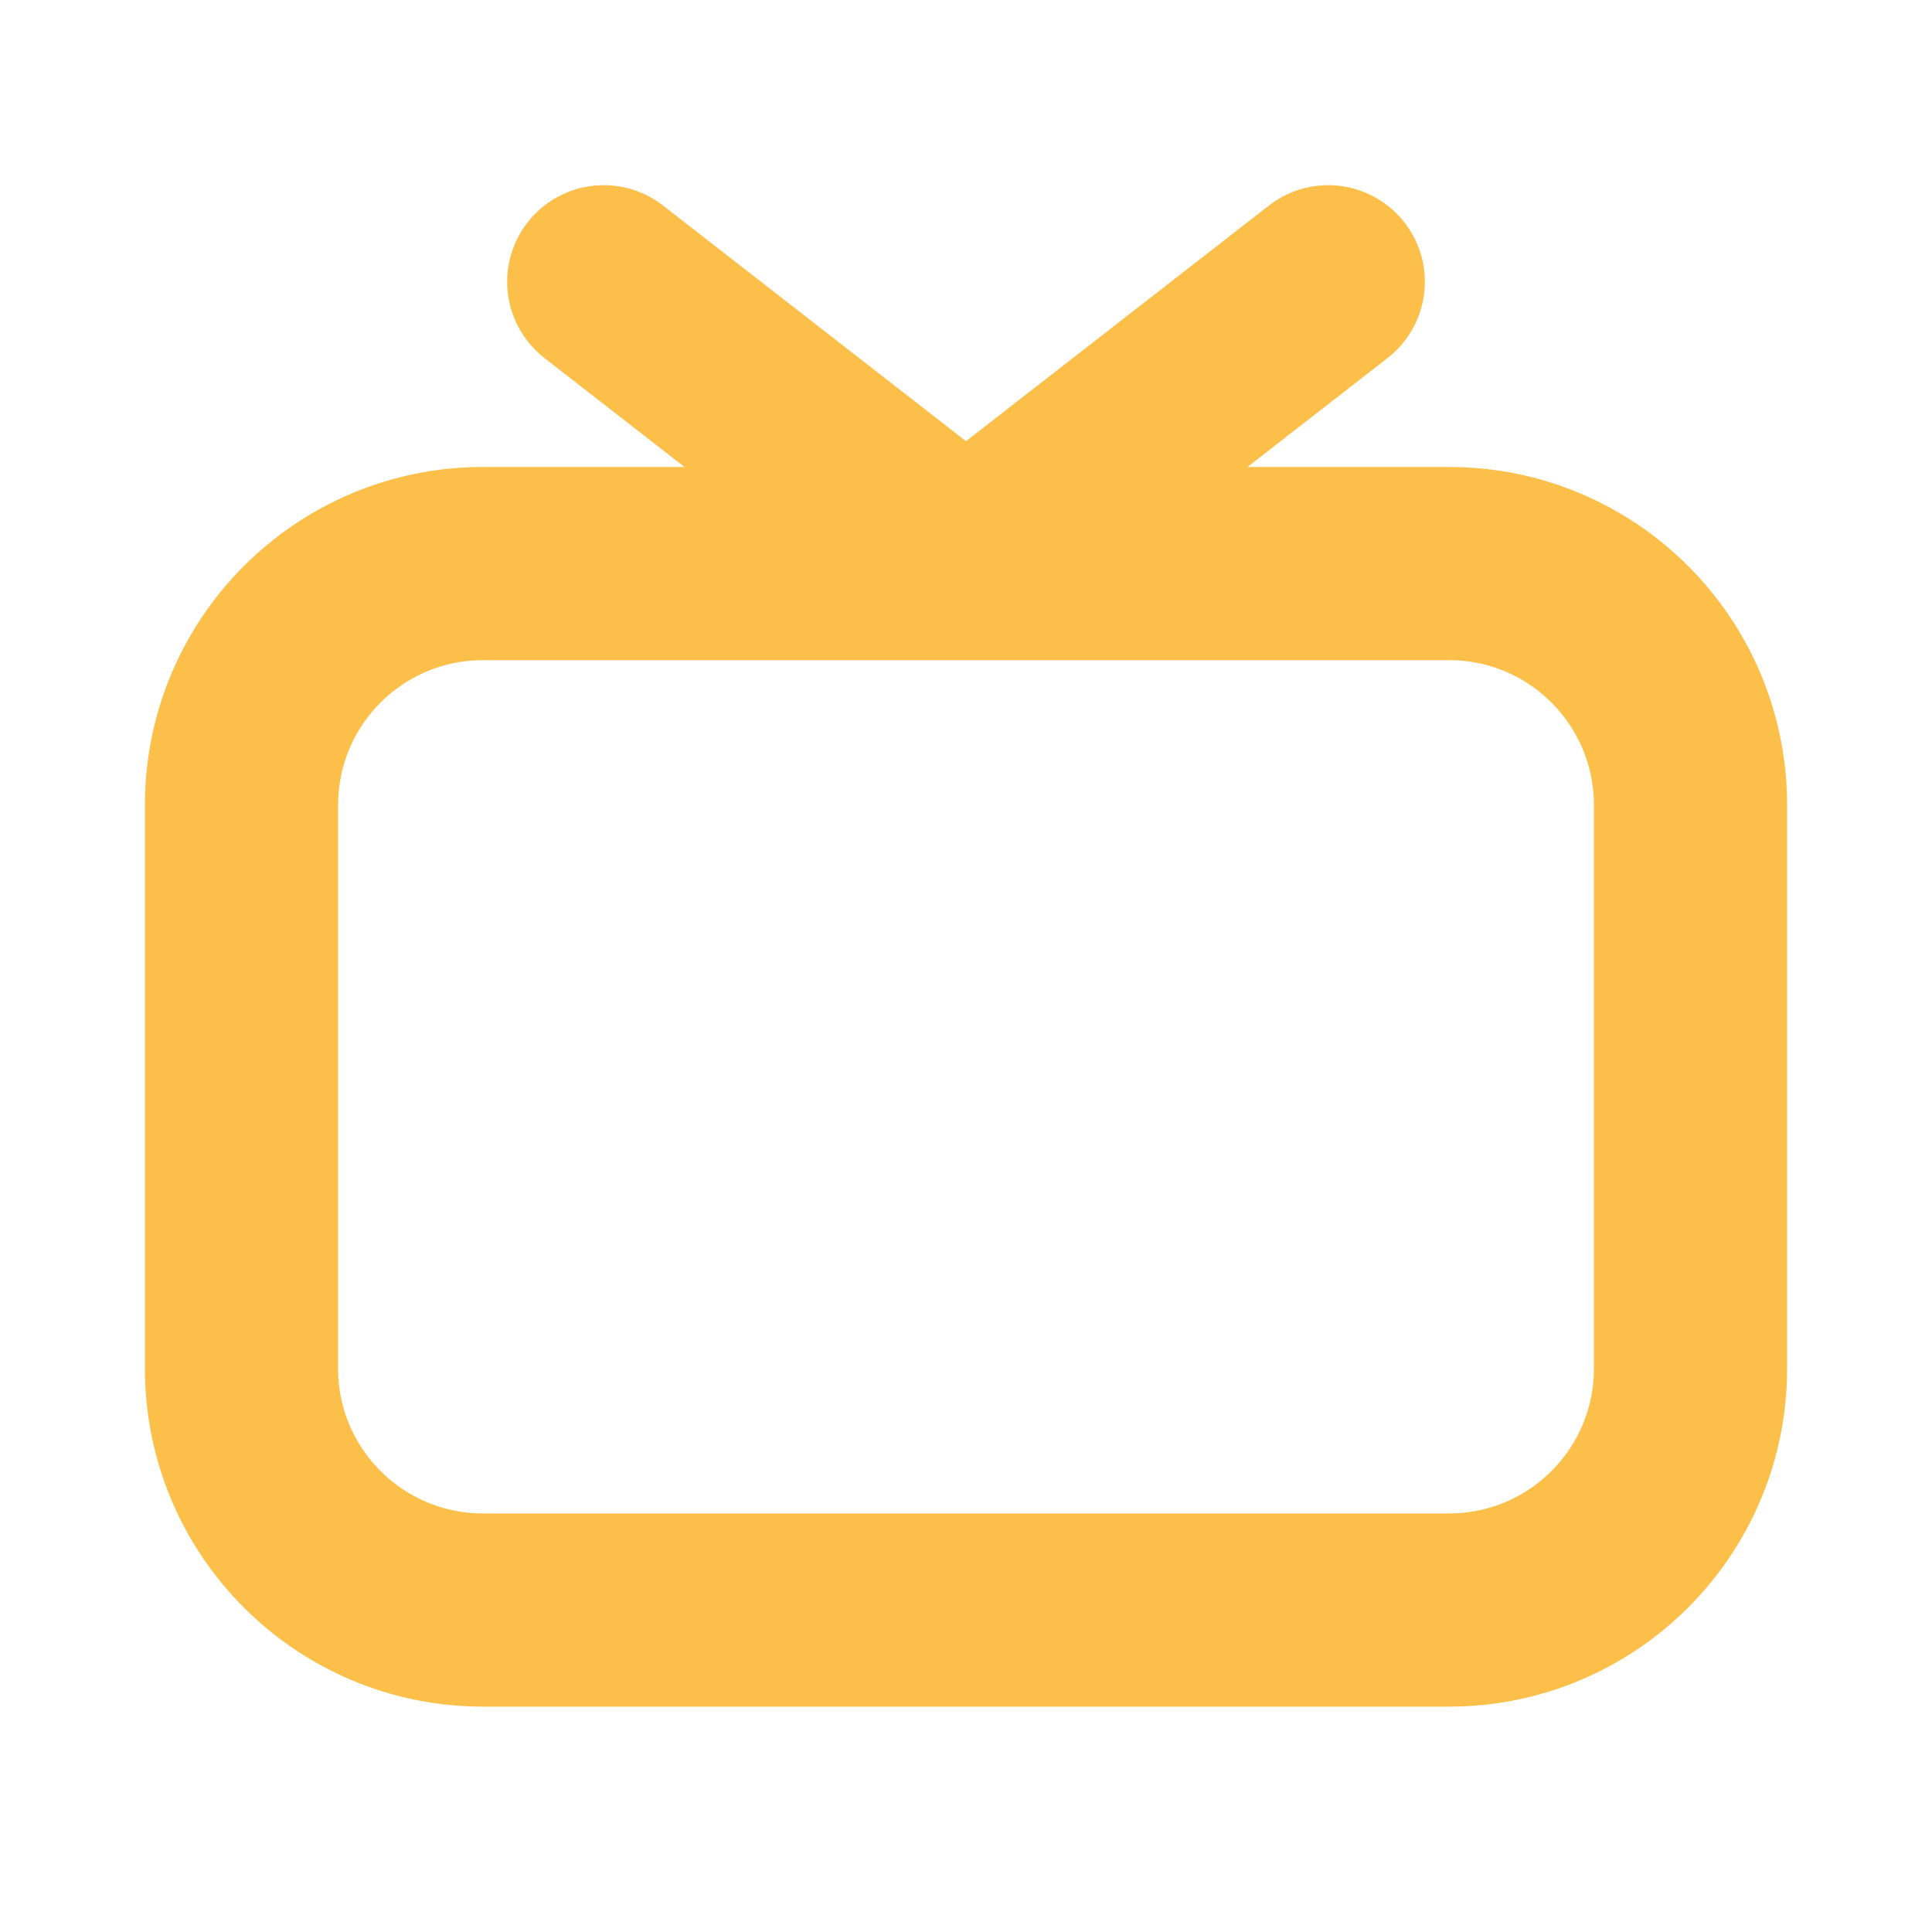 <svg width="20" height="20" viewBox="0 0 20 20" fill="none" xmlns="http://www.w3.org/2000/svg">
<path d="M6.25 2.917L10 5.834L13.75 2.917M5 16.667H15C16.381 16.667 17.5 15.548 17.5 14.167V8.334C17.5 6.953 16.381 5.834 15 5.834H5C3.619 5.834 2.5 6.953 2.5 8.334V14.167C2.5 15.548 3.619 16.667 5 16.667Z" stroke="#FCBF49" stroke-width="2" stroke-linecap="round" stroke-linejoin="round"/>
</svg>
